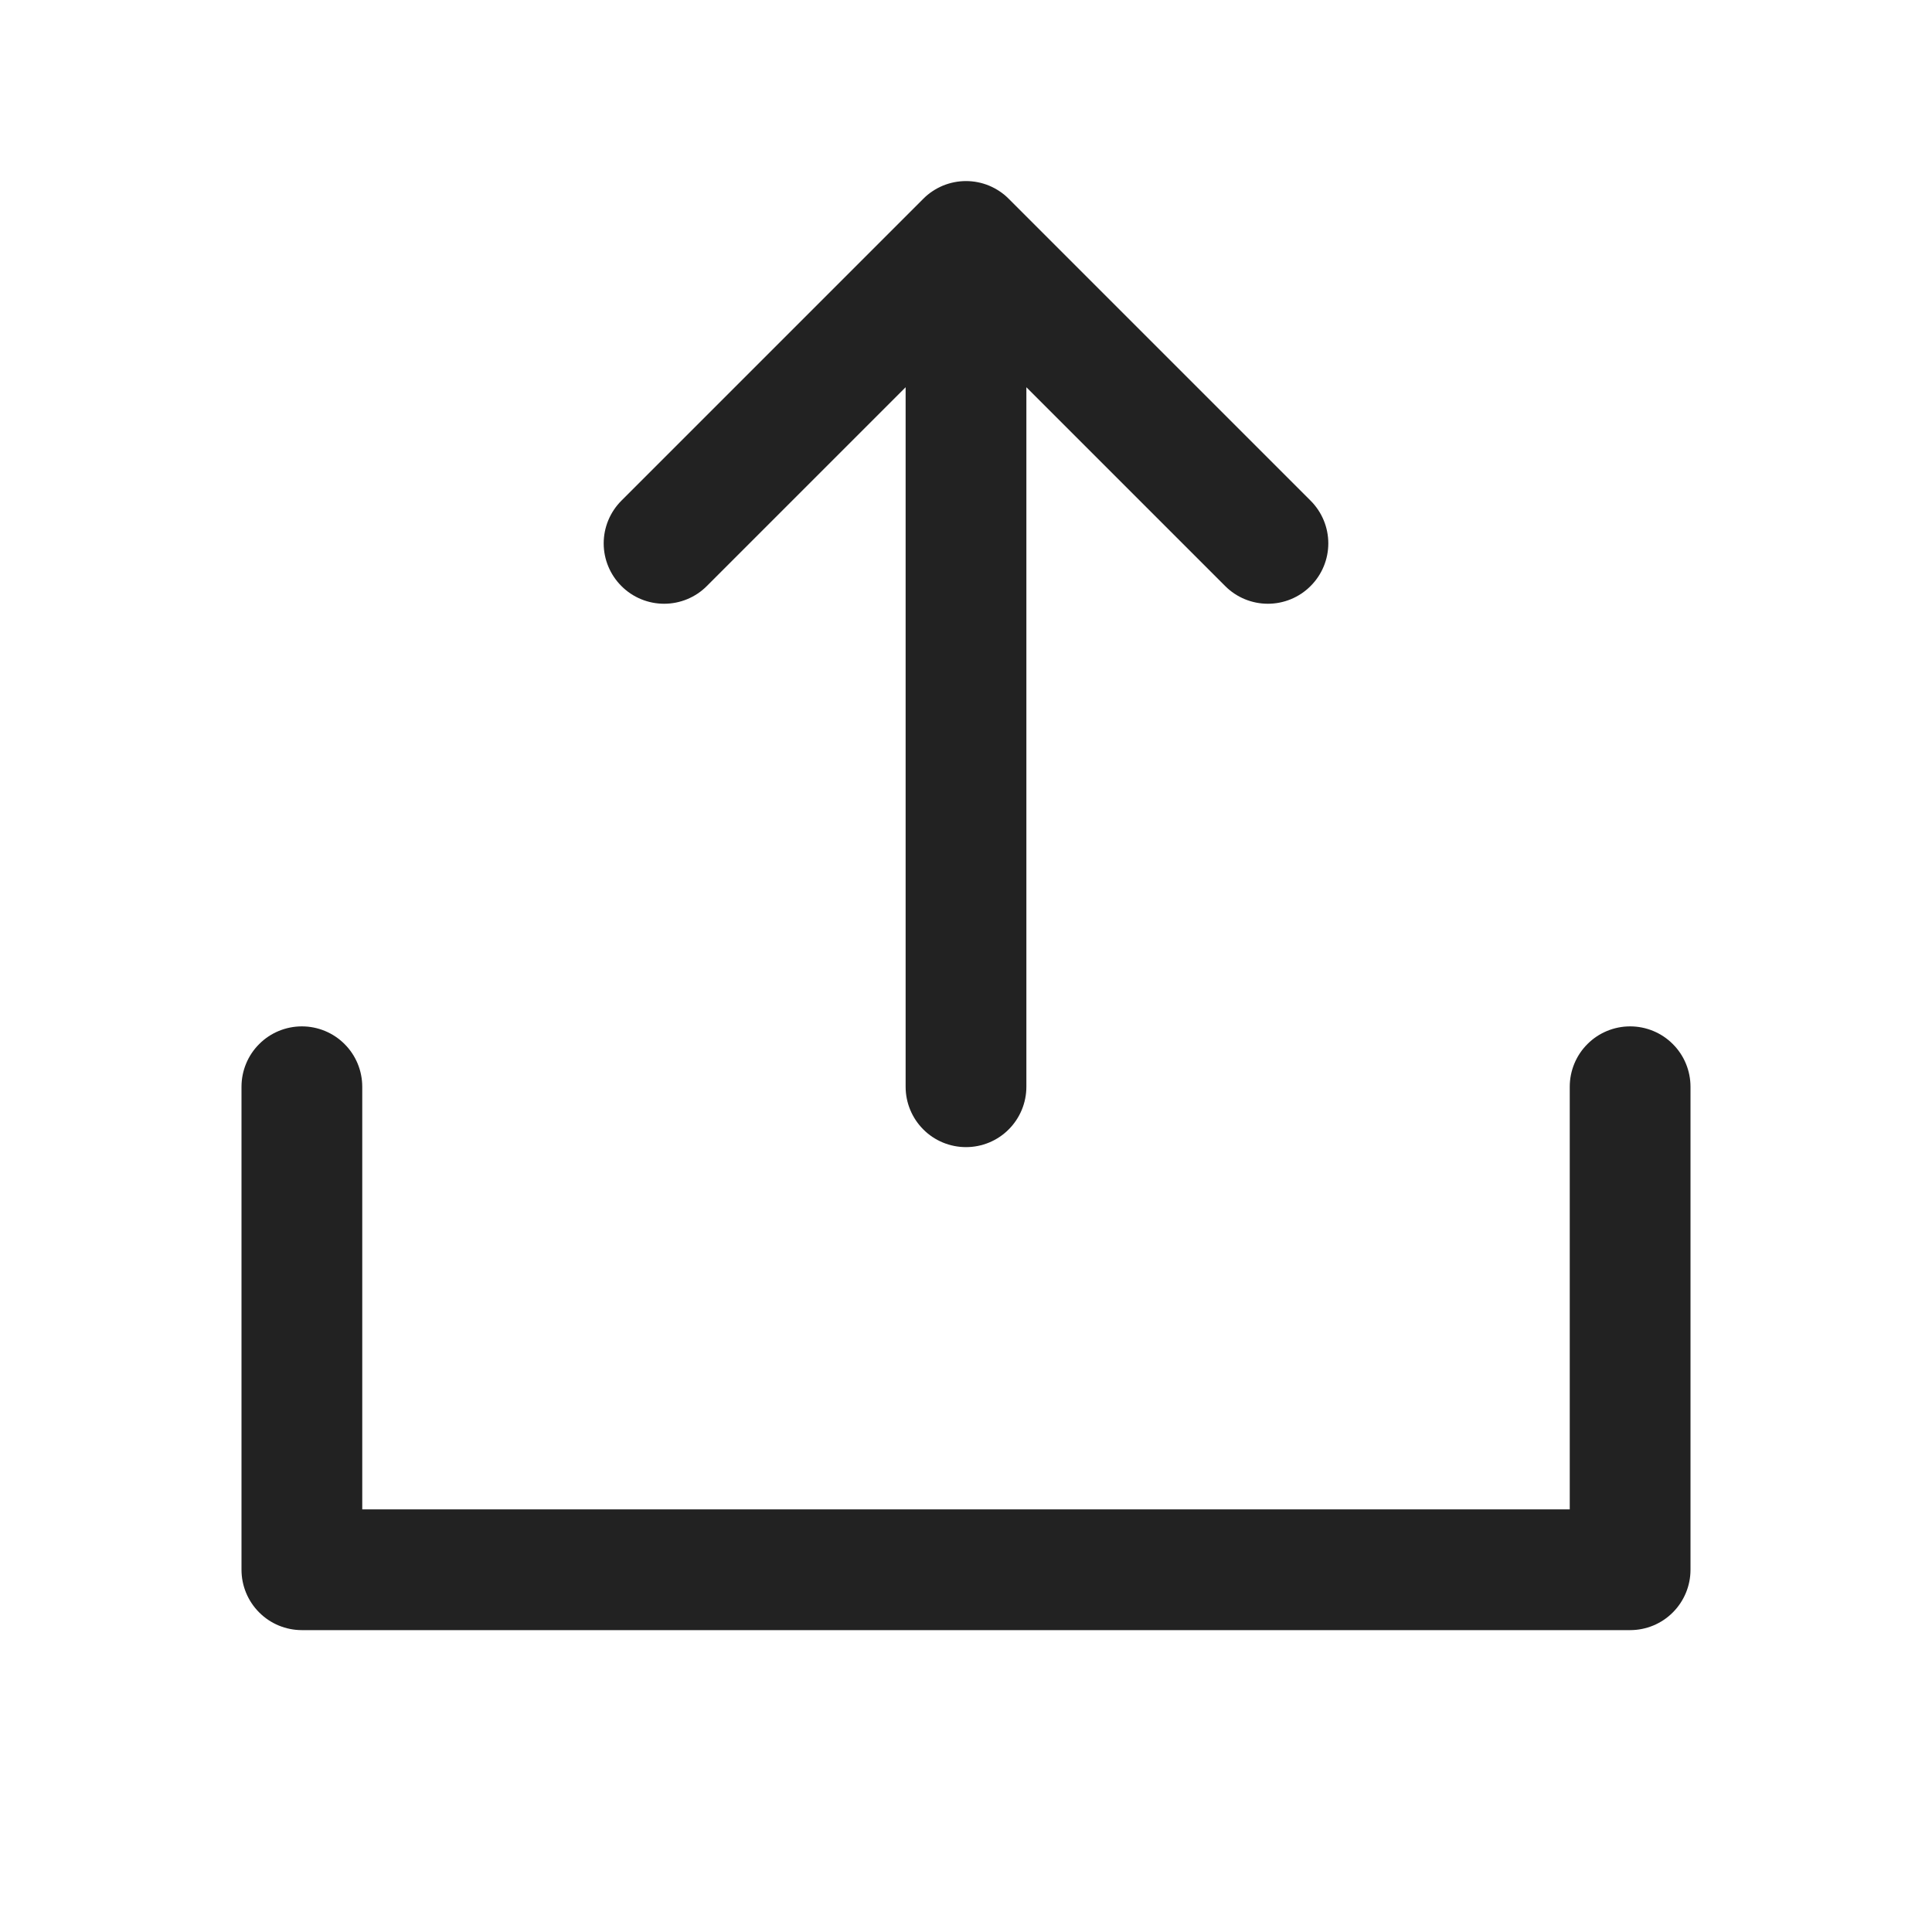 <svg width="32" height="32" viewBox="0 0 32 32" fill="none" xmlns="http://www.w3.org/2000/svg">
<path d="M28 18V26C28 26.265 27.895 26.519 27.707 26.707C27.52 26.895 27.265 27 27 27H5C4.735 27 4.48 26.895 4.293 26.707C4.105 26.519 4 26.265 4 26V18C4 17.735 4.105 17.48 4.293 17.293C4.48 17.105 4.735 17 5 17C5.265 17 5.52 17.105 5.707 17.293C5.895 17.48 6 17.735 6 18V25H26V18C26 17.735 26.105 17.48 26.293 17.293C26.48 17.105 26.735 17 27 17C27.265 17 27.52 17.105 27.707 17.293C27.895 17.48 28 17.735 28 18ZM11.707 9.707L15 6.414V18C15 18.265 15.105 18.519 15.293 18.707C15.48 18.895 15.735 19 16 19C16.265 19 16.52 18.895 16.707 18.707C16.895 18.519 17 18.265 17 18V6.414L20.293 9.707C20.48 9.895 20.735 10 21 10C21.265 10 21.52 9.895 21.707 9.707C21.895 9.52 22.001 9.265 22.001 9C22.001 8.734 21.895 8.48 21.707 8.292L16.707 3.292C16.615 3.199 16.504 3.126 16.383 3.075C16.262 3.025 16.131 2.999 16 2.999C15.869 2.999 15.739 3.025 15.617 3.075C15.496 3.126 15.385 3.199 15.293 3.292L10.293 8.292C10.105 8.48 9.999 8.734 9.999 9C9.999 9.265 10.105 9.52 10.293 9.707C10.48 9.895 10.735 10 11 10C11.265 10 11.52 9.895 11.707 9.707Z" fill="#222222"/>
</svg>
